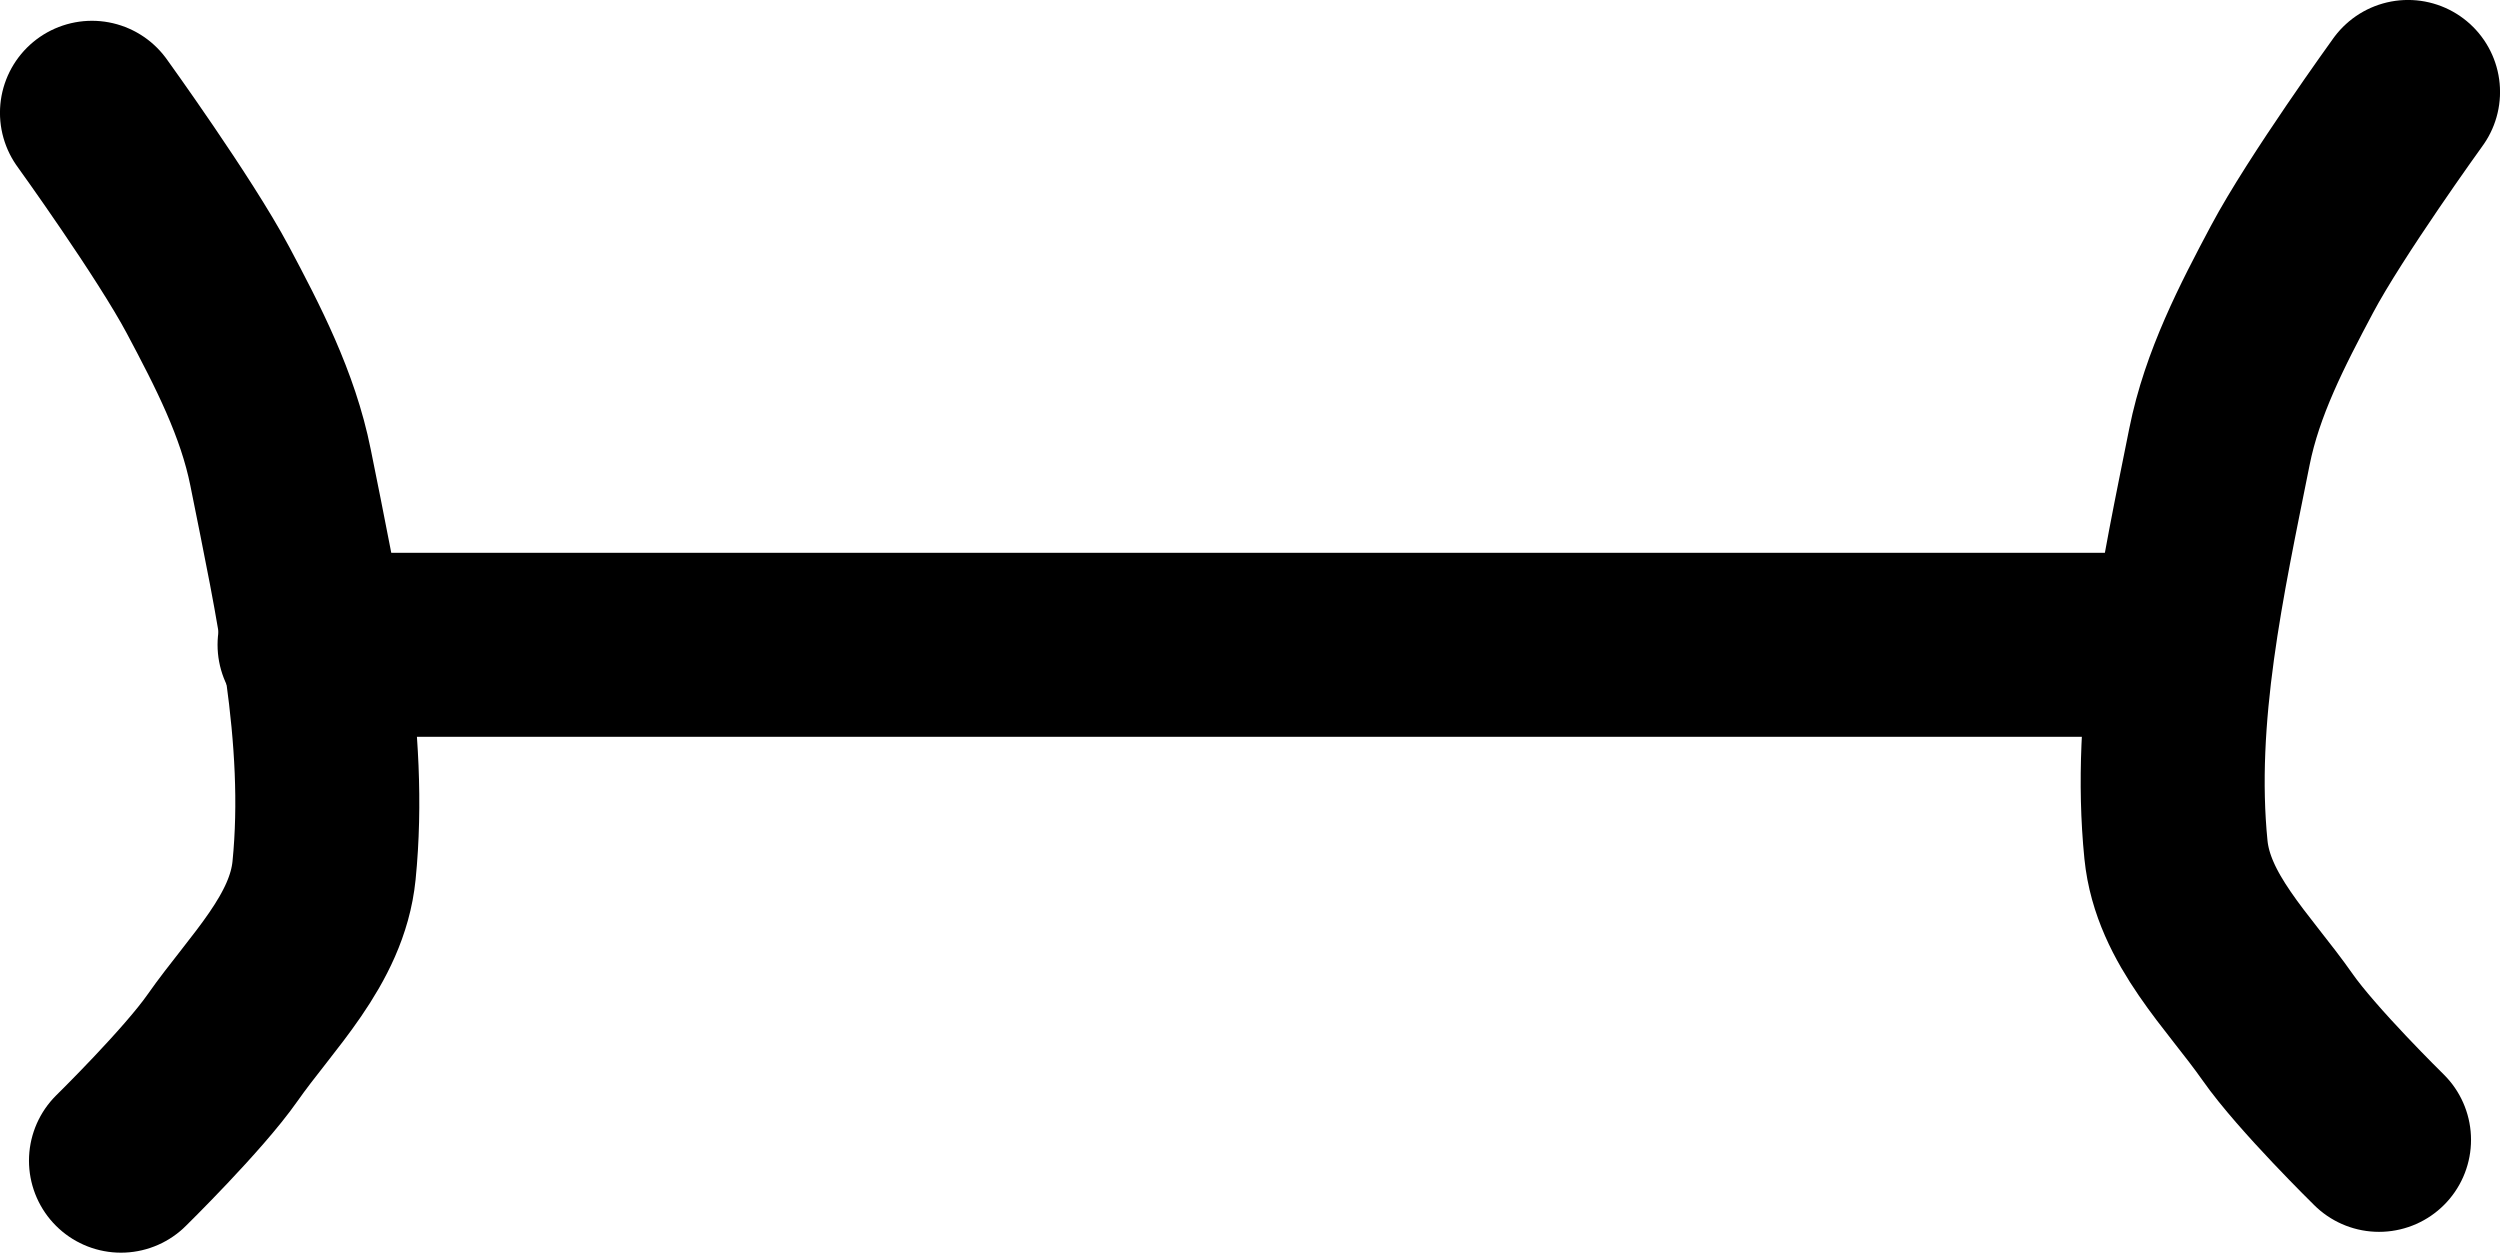 <svg version="1.1" xmlns="http://www.w3.org/2000/svg" xmlns:xlink="http://www.w3.org/1999/xlink" width="36.02" height="18.049" viewBox="0,0,36.02,18.049"><g transform="translate(-293.565,-250.916)"><g data-paper-data="{&quot;isPaintingLayer&quot;:true}" fill="none" fill-rule="nonzero" stroke="#000000" stroke-width="2.651" stroke-linecap="round" stroke-linejoin="miter" stroke-miterlimit="10" stroke-dasharray="" stroke-dashoffset="0" style="mix-blend-mode: normal"><g><path d="M294.89,252.541c0,0 1.19,1.649 1.672,2.555c0.428,0.805 0.863,1.643 1.045,2.555c0.38,1.901 0.82,3.871 0.627,5.807c-0.1,1.002 -0.906,1.759 -1.463,2.555c-0.423,0.605 -1.463,1.626 -1.463,1.626"/><path d="M327.842,267.339c0,0 -1.04,-1.021 -1.463,-1.626c-0.557,-0.796 -1.363,-1.552 -1.463,-2.555c-0.193,-1.935 0.247,-3.906 0.627,-5.807c0.182,-0.912 0.617,-1.75 1.045,-2.555c0.481,-0.906 1.672,-2.555 1.672,-2.555"/><path d="M324.566,260.206h-26.541"/></g></g></g></svg>